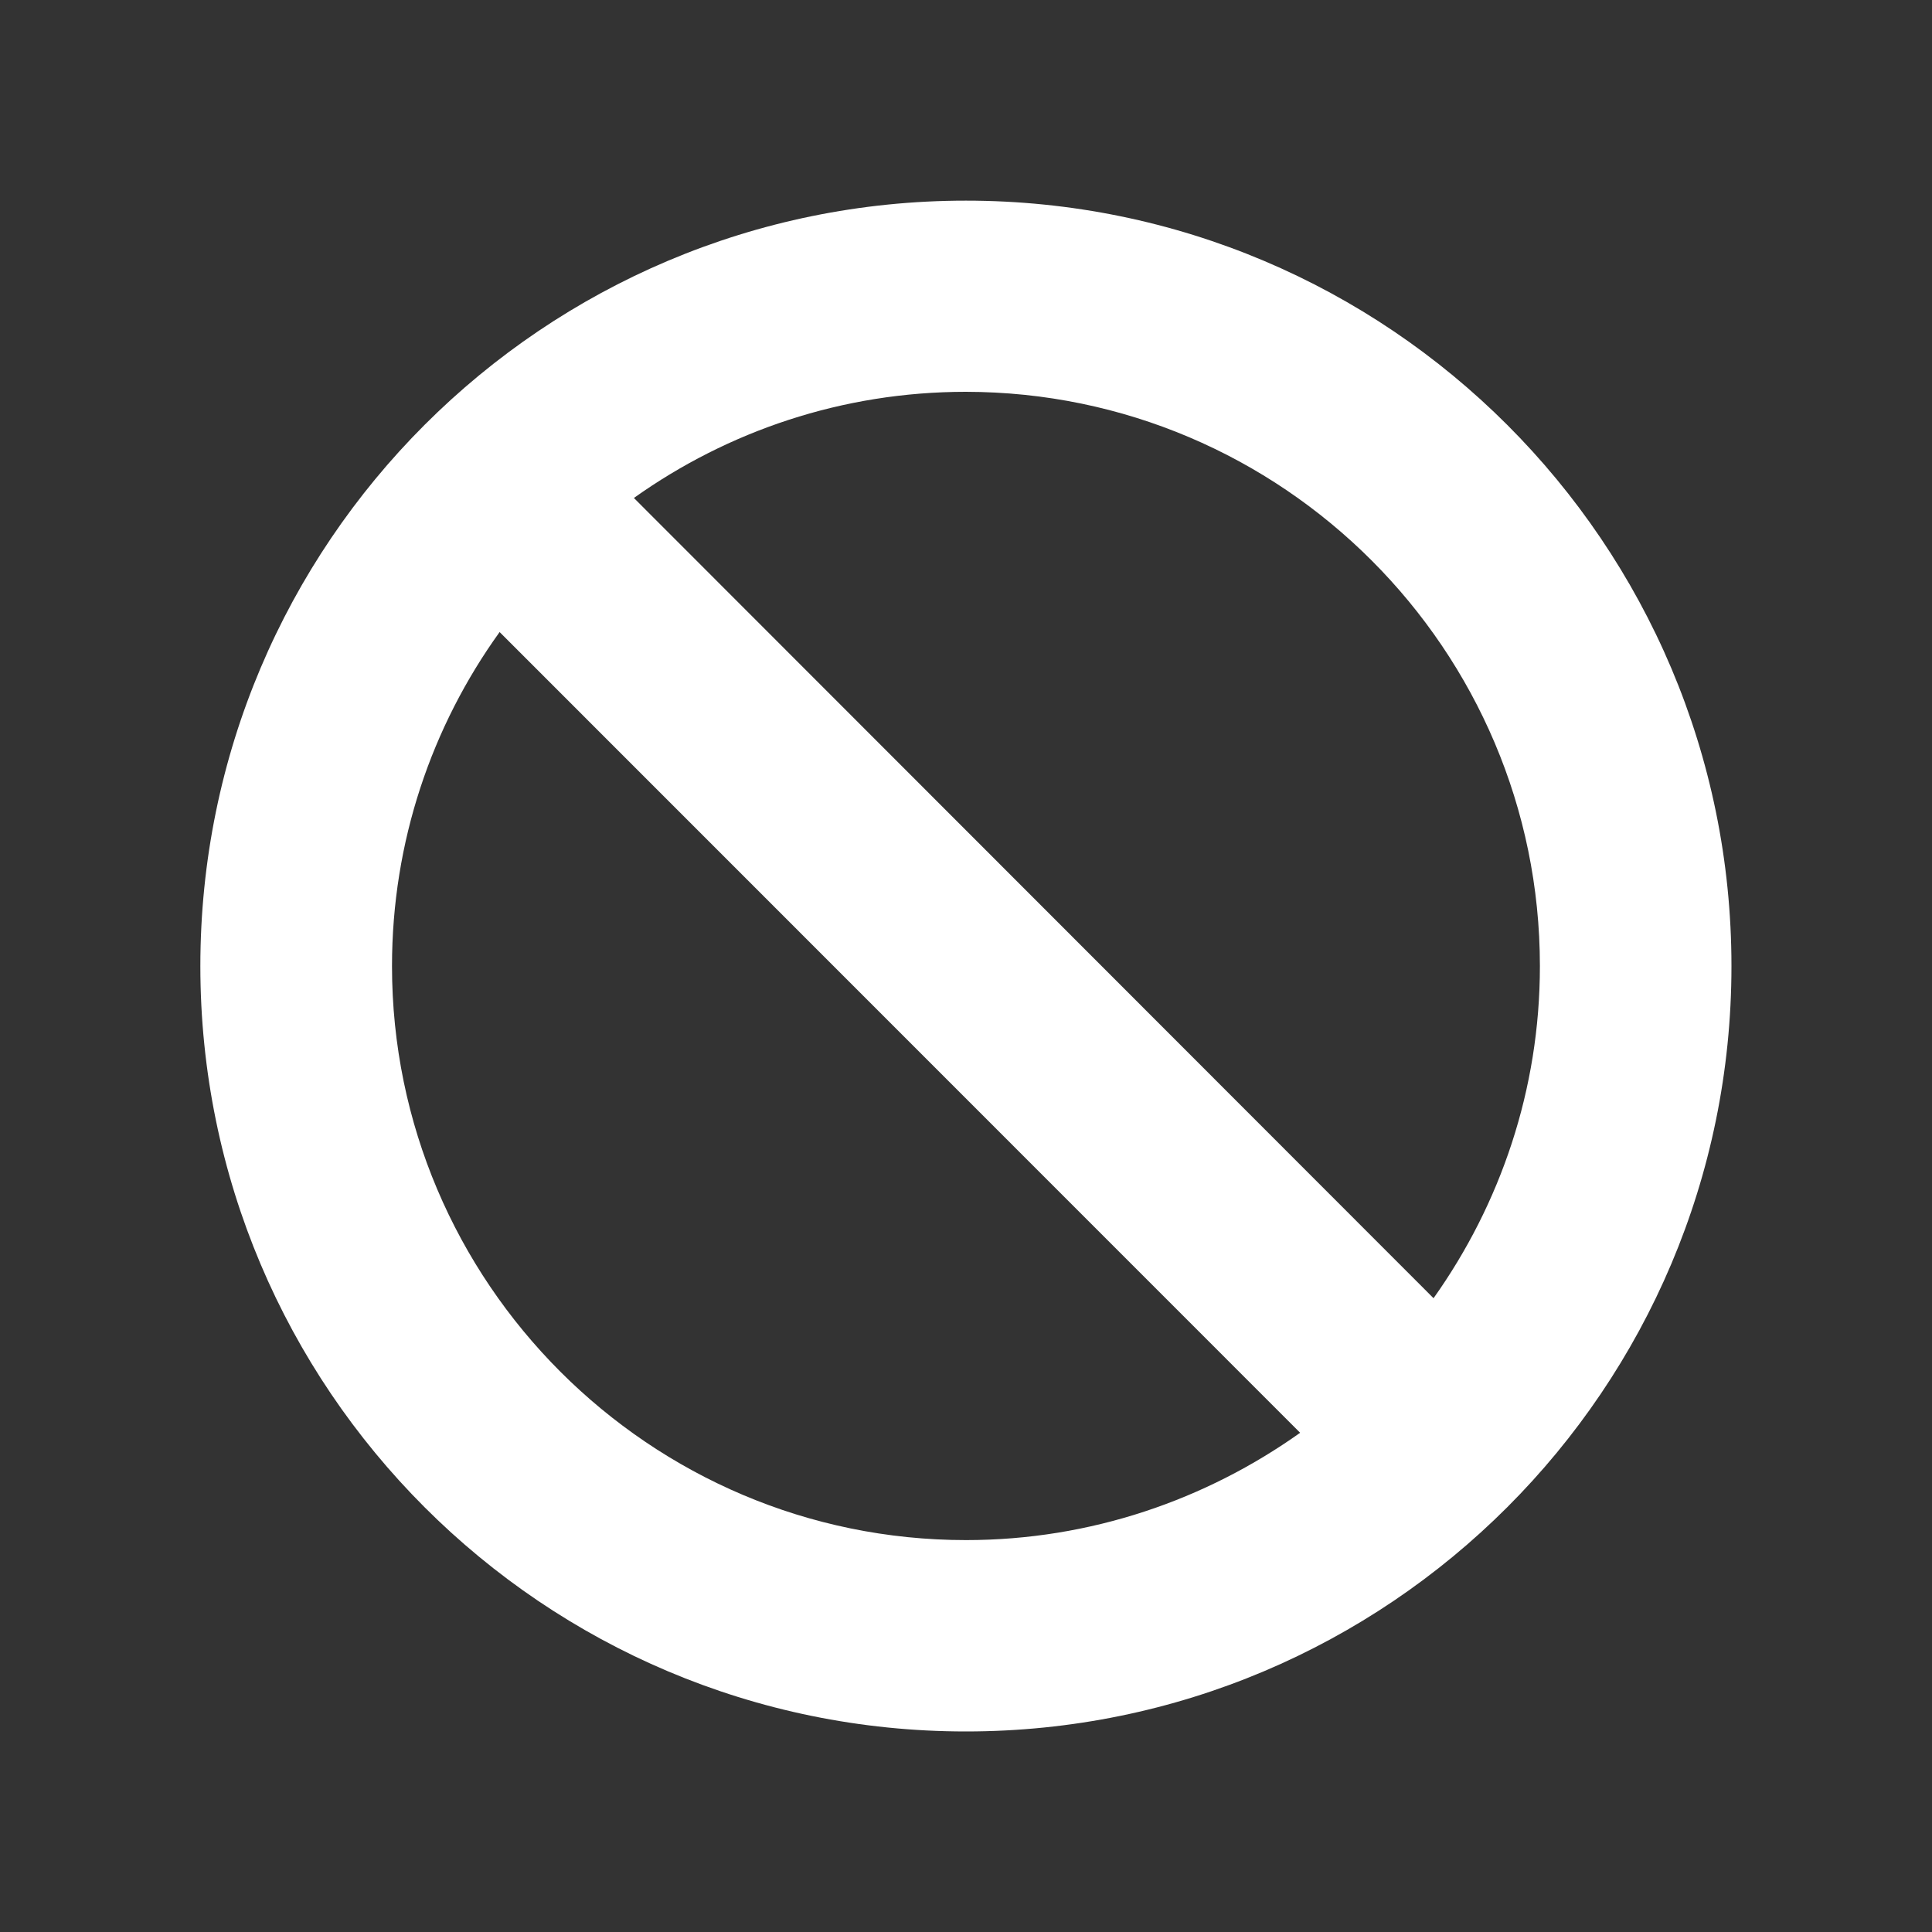 <?xml version="1.0" encoding="iso-8859-1"?>
<!-- Generator: Adobe Illustrator 16.0.0, SVG Export Plug-In . SVG Version: 6.00 Build 0)  -->
<!DOCTYPE svg PUBLIC "-//W3C//DTD SVG 1.1//EN" "http://www.w3.org/Graphics/SVG/1.1/DTD/svg11.dtd">
<svg version="1.1" id="Layer_1" xmlns="http://www.w3.org/2000/svg" xmlns:xlink="http://www.w3.org/1999/xlink" x="0px" y="0px"
	 width="20px" height="20px" viewBox="0 0 20 20" style="enable-background:new 0 0 20 20;" xml:space="preserve">
<rect x="0" y="0" width="20" height="20" fill="#333333" stroke="none"/>
<g id="restricted-white">
	<g>
		<rect id="le_wrappier_7_" style="fill:none;" width="20" height="20"/>
		<g>
			<path style="fill:#FFFFFF;" d="M9.999,2.077c-4.376,0-7.925,3.548-7.925,7.924c0,4.374,3.548,7.923,7.925,7.923
				s7.925-3.549,7.925-7.923C17.924,5.625,14.375,2.077,9.999,2.077 M15.941,10.001c0,1.278-0.409,2.464-1.101,3.438L6.562,5.155
				c0.971-0.691,2.156-1.099,3.436-1.099C13.275,4.059,15.941,6.725,15.941,10.001 M4.058,10.001c0-1.289,0.412-2.483,1.114-3.458
				l8.287,8.289c-0.975,0.693-2.168,1.111-3.459,1.111C6.725,15.943,4.058,13.275,4.058,10.001"/>
		</g>
	</g>
</g>
<g id="Layer_1_1_">
</g>
</svg>
